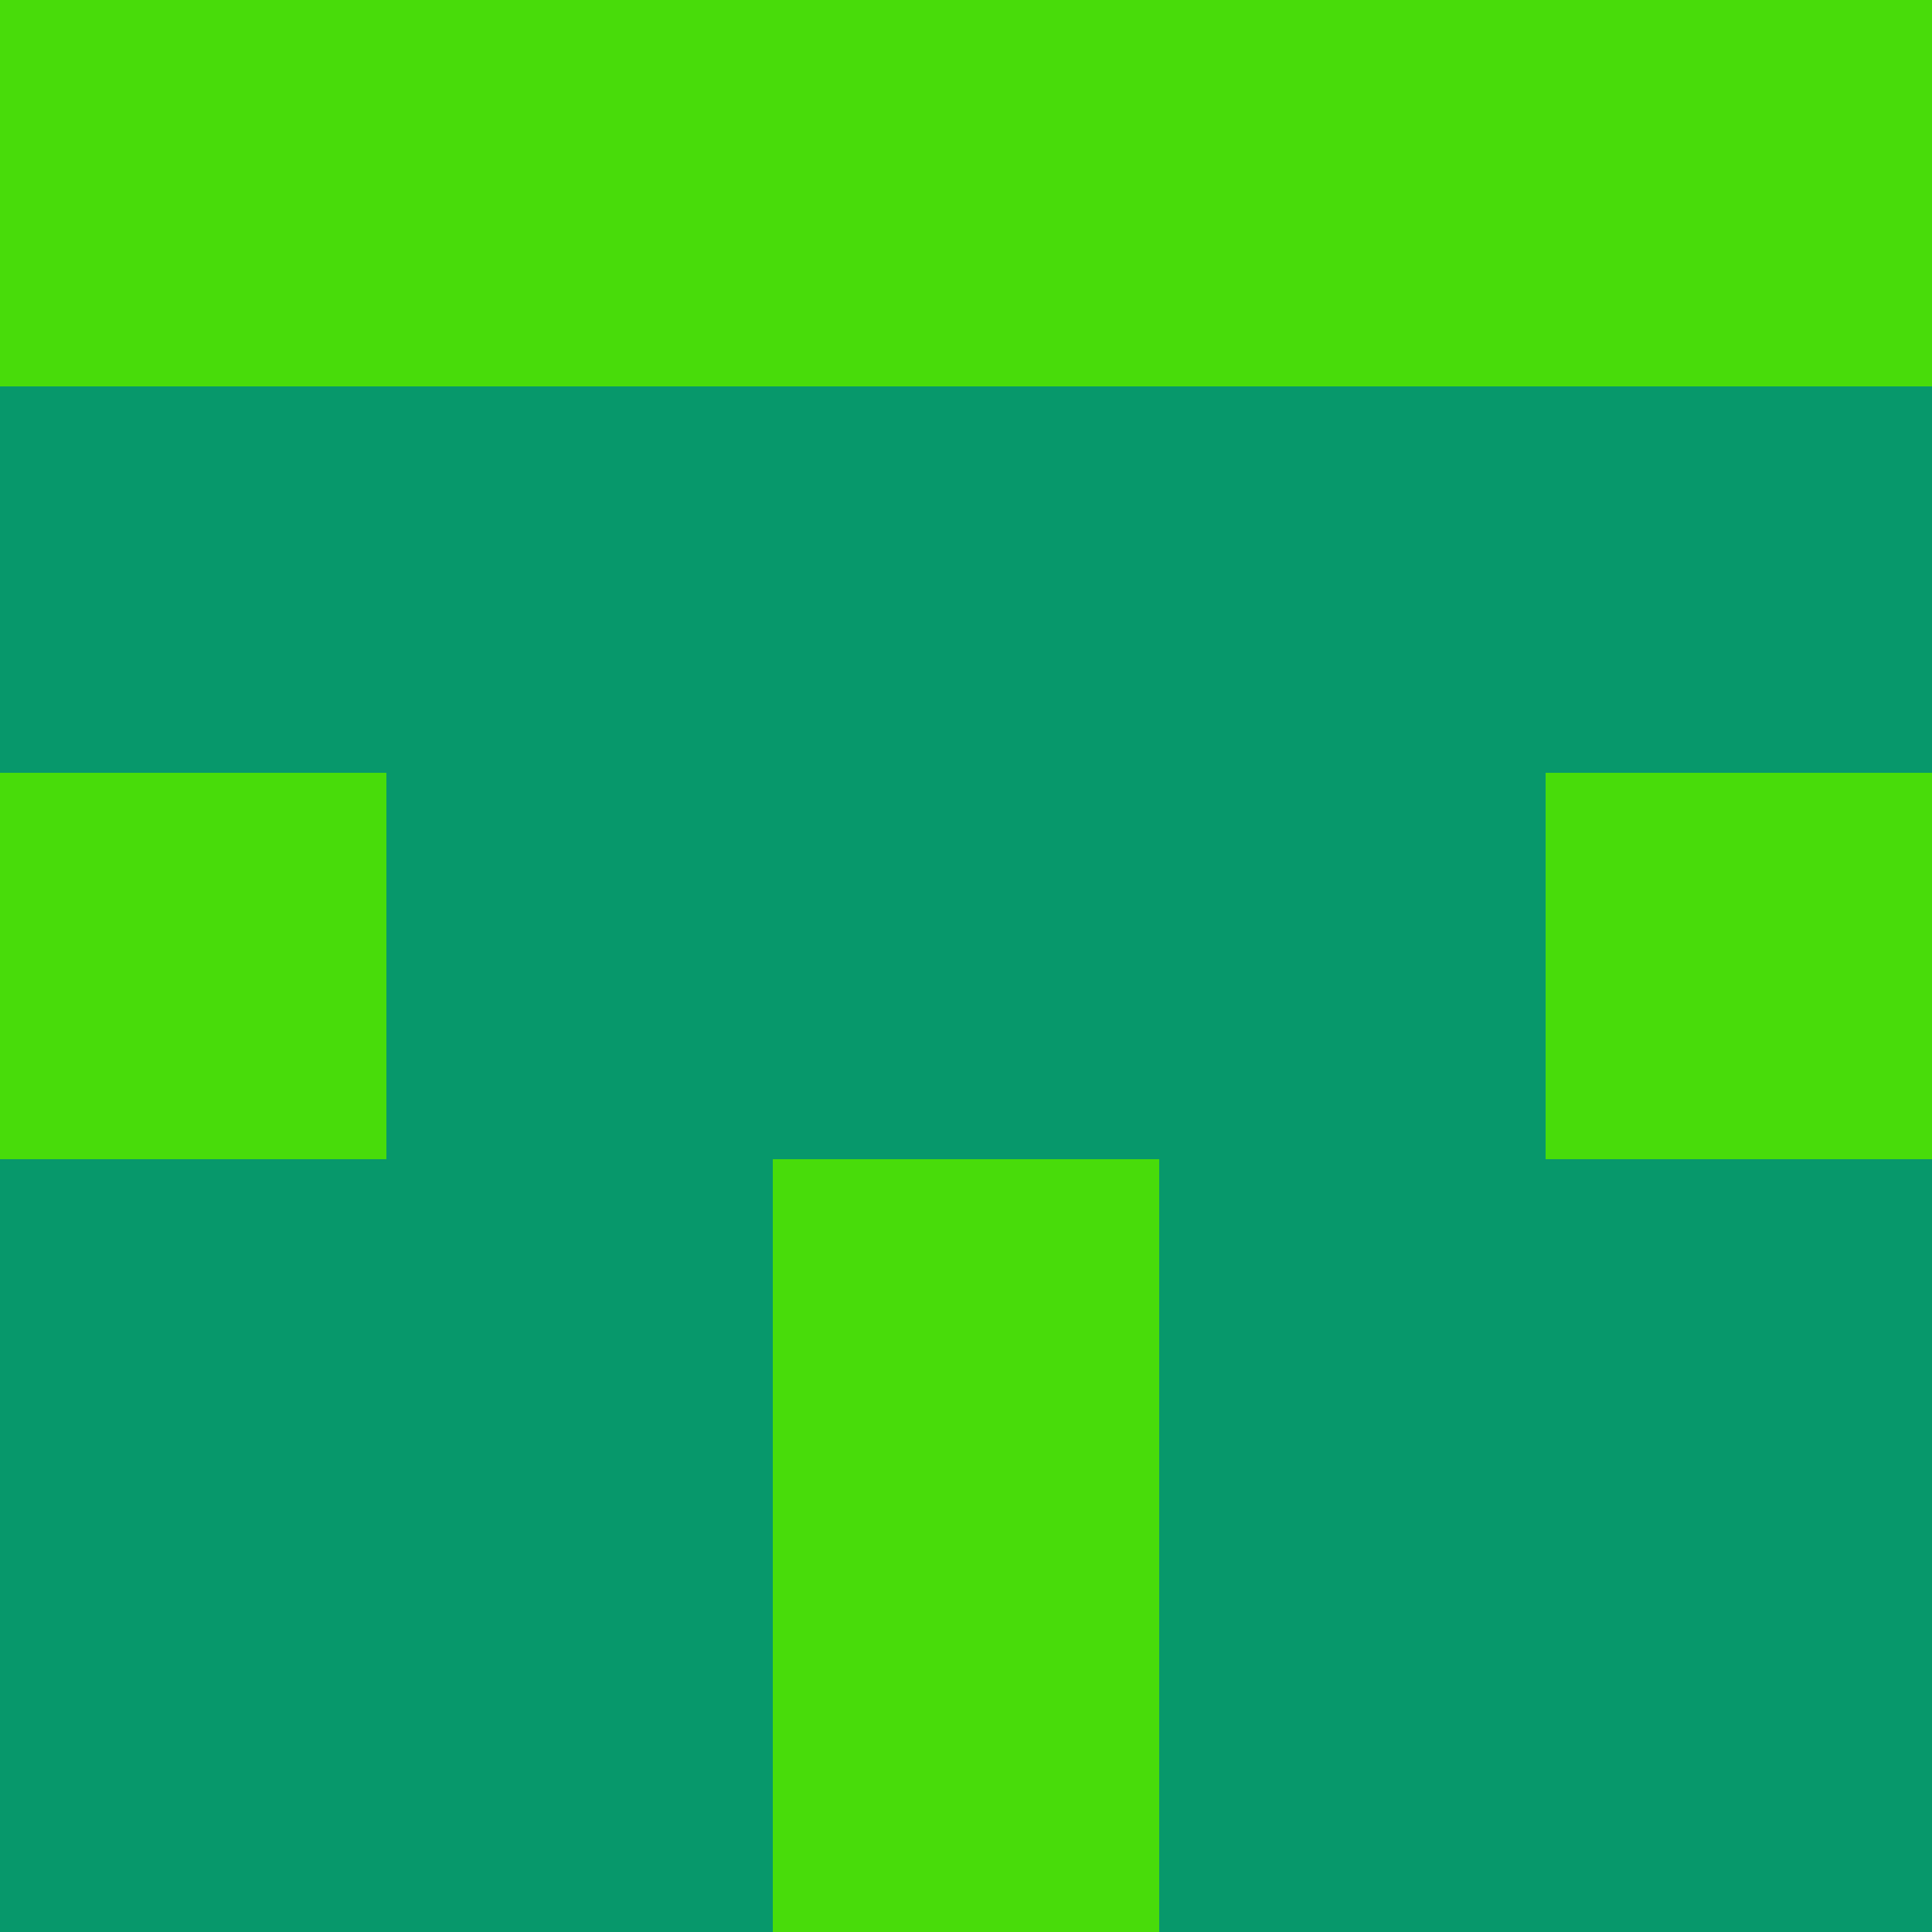 <?xml version="1.0" encoding="utf-8"?>
<!DOCTYPE svg PUBLIC "-//W3C//DTD SVG 20010904//EN"
        "http://www.w3.org/TR/2001/REC-SVG-20010904/DTD/svg10.dtd">

<svg width="400" height="400" viewBox="0 0 5 5"
    xmlns="http://www.w3.org/2000/svg"
    xmlns:xlink="http://www.w3.org/1999/xlink">
            <rect x="0" y="0" width="1" height="1" fill="#48DC0A" />
        <rect x="0" y="1" width="1" height="1" fill="#07986B" />
        <rect x="0" y="2" width="1" height="1" fill="#48DC0A" />
        <rect x="0" y="3" width="1" height="1" fill="#07986B" />
        <rect x="0" y="4" width="1" height="1" fill="#07986B" />
                <rect x="1" y="0" width="1" height="1" fill="#48DC0A" />
        <rect x="1" y="1" width="1" height="1" fill="#07986B" />
        <rect x="1" y="2" width="1" height="1" fill="#07986B" />
        <rect x="1" y="3" width="1" height="1" fill="#07986B" />
        <rect x="1" y="4" width="1" height="1" fill="#07986B" />
                <rect x="2" y="0" width="1" height="1" fill="#48DC0A" />
        <rect x="2" y="1" width="1" height="1" fill="#07986B" />
        <rect x="2" y="2" width="1" height="1" fill="#07986B" />
        <rect x="2" y="3" width="1" height="1" fill="#48DC0A" />
        <rect x="2" y="4" width="1" height="1" fill="#48DC0A" />
                <rect x="3" y="0" width="1" height="1" fill="#48DC0A" />
        <rect x="3" y="1" width="1" height="1" fill="#07986B" />
        <rect x="3" y="2" width="1" height="1" fill="#07986B" />
        <rect x="3" y="3" width="1" height="1" fill="#07986B" />
        <rect x="3" y="4" width="1" height="1" fill="#07986B" />
                <rect x="4" y="0" width="1" height="1" fill="#48DC0A" />
        <rect x="4" y="1" width="1" height="1" fill="#07986B" />
        <rect x="4" y="2" width="1" height="1" fill="#48DC0A" />
        <rect x="4" y="3" width="1" height="1" fill="#07986B" />
        <rect x="4" y="4" width="1" height="1" fill="#07986B" />
        
</svg>


